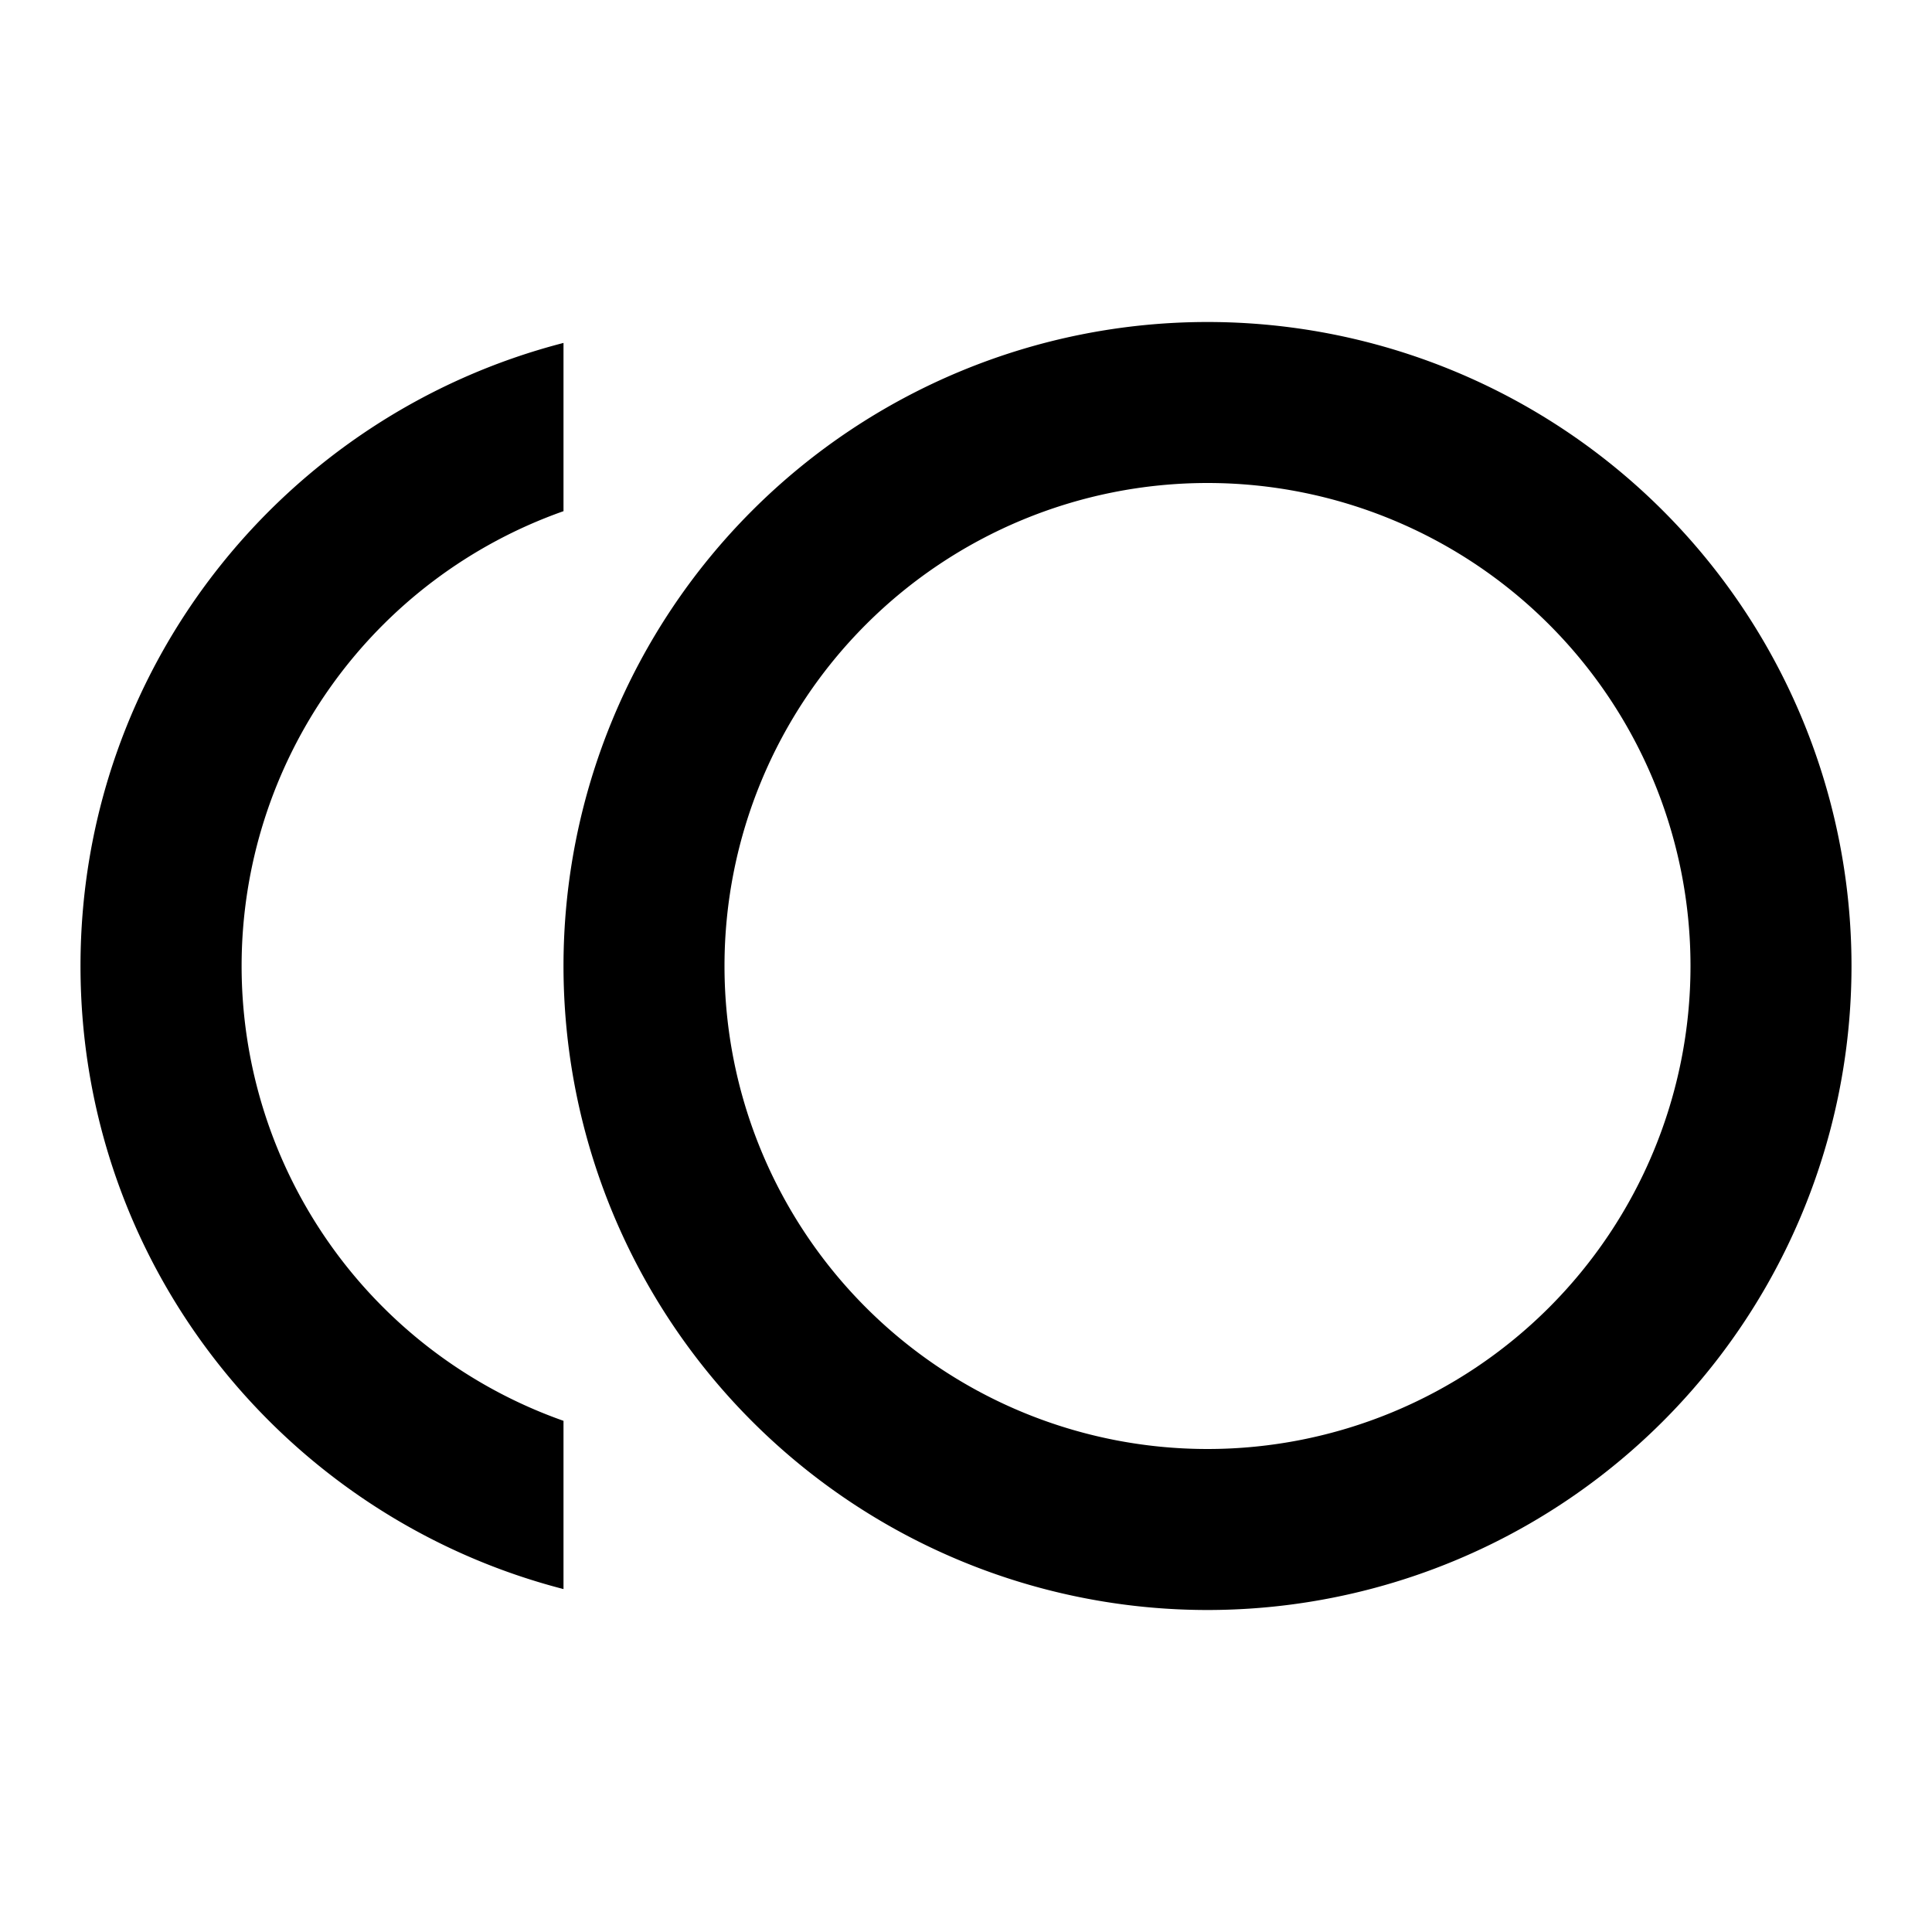 <svg xmlns="http://www.w3.org/2000/svg" viewBox="0 0 24 24"><path d="M15 4a8 8 0 0 0-8 8 8 8 0 0 0 8 8 8 8 0 0 0 8-8 8 8 0 0 0-8-8zm-8 .26C3.55 5.15 1 8.27 1 12s2.55 6.85 6 7.74v-2.09a5.991 5.991 0 0 1 0-11.3zM15 6a6 6 0 0 1 6 6 6 6 0 0 1-6 6 6 6 0 0 1-6-6 6 6 0 0 1 6-6z"/></svg>